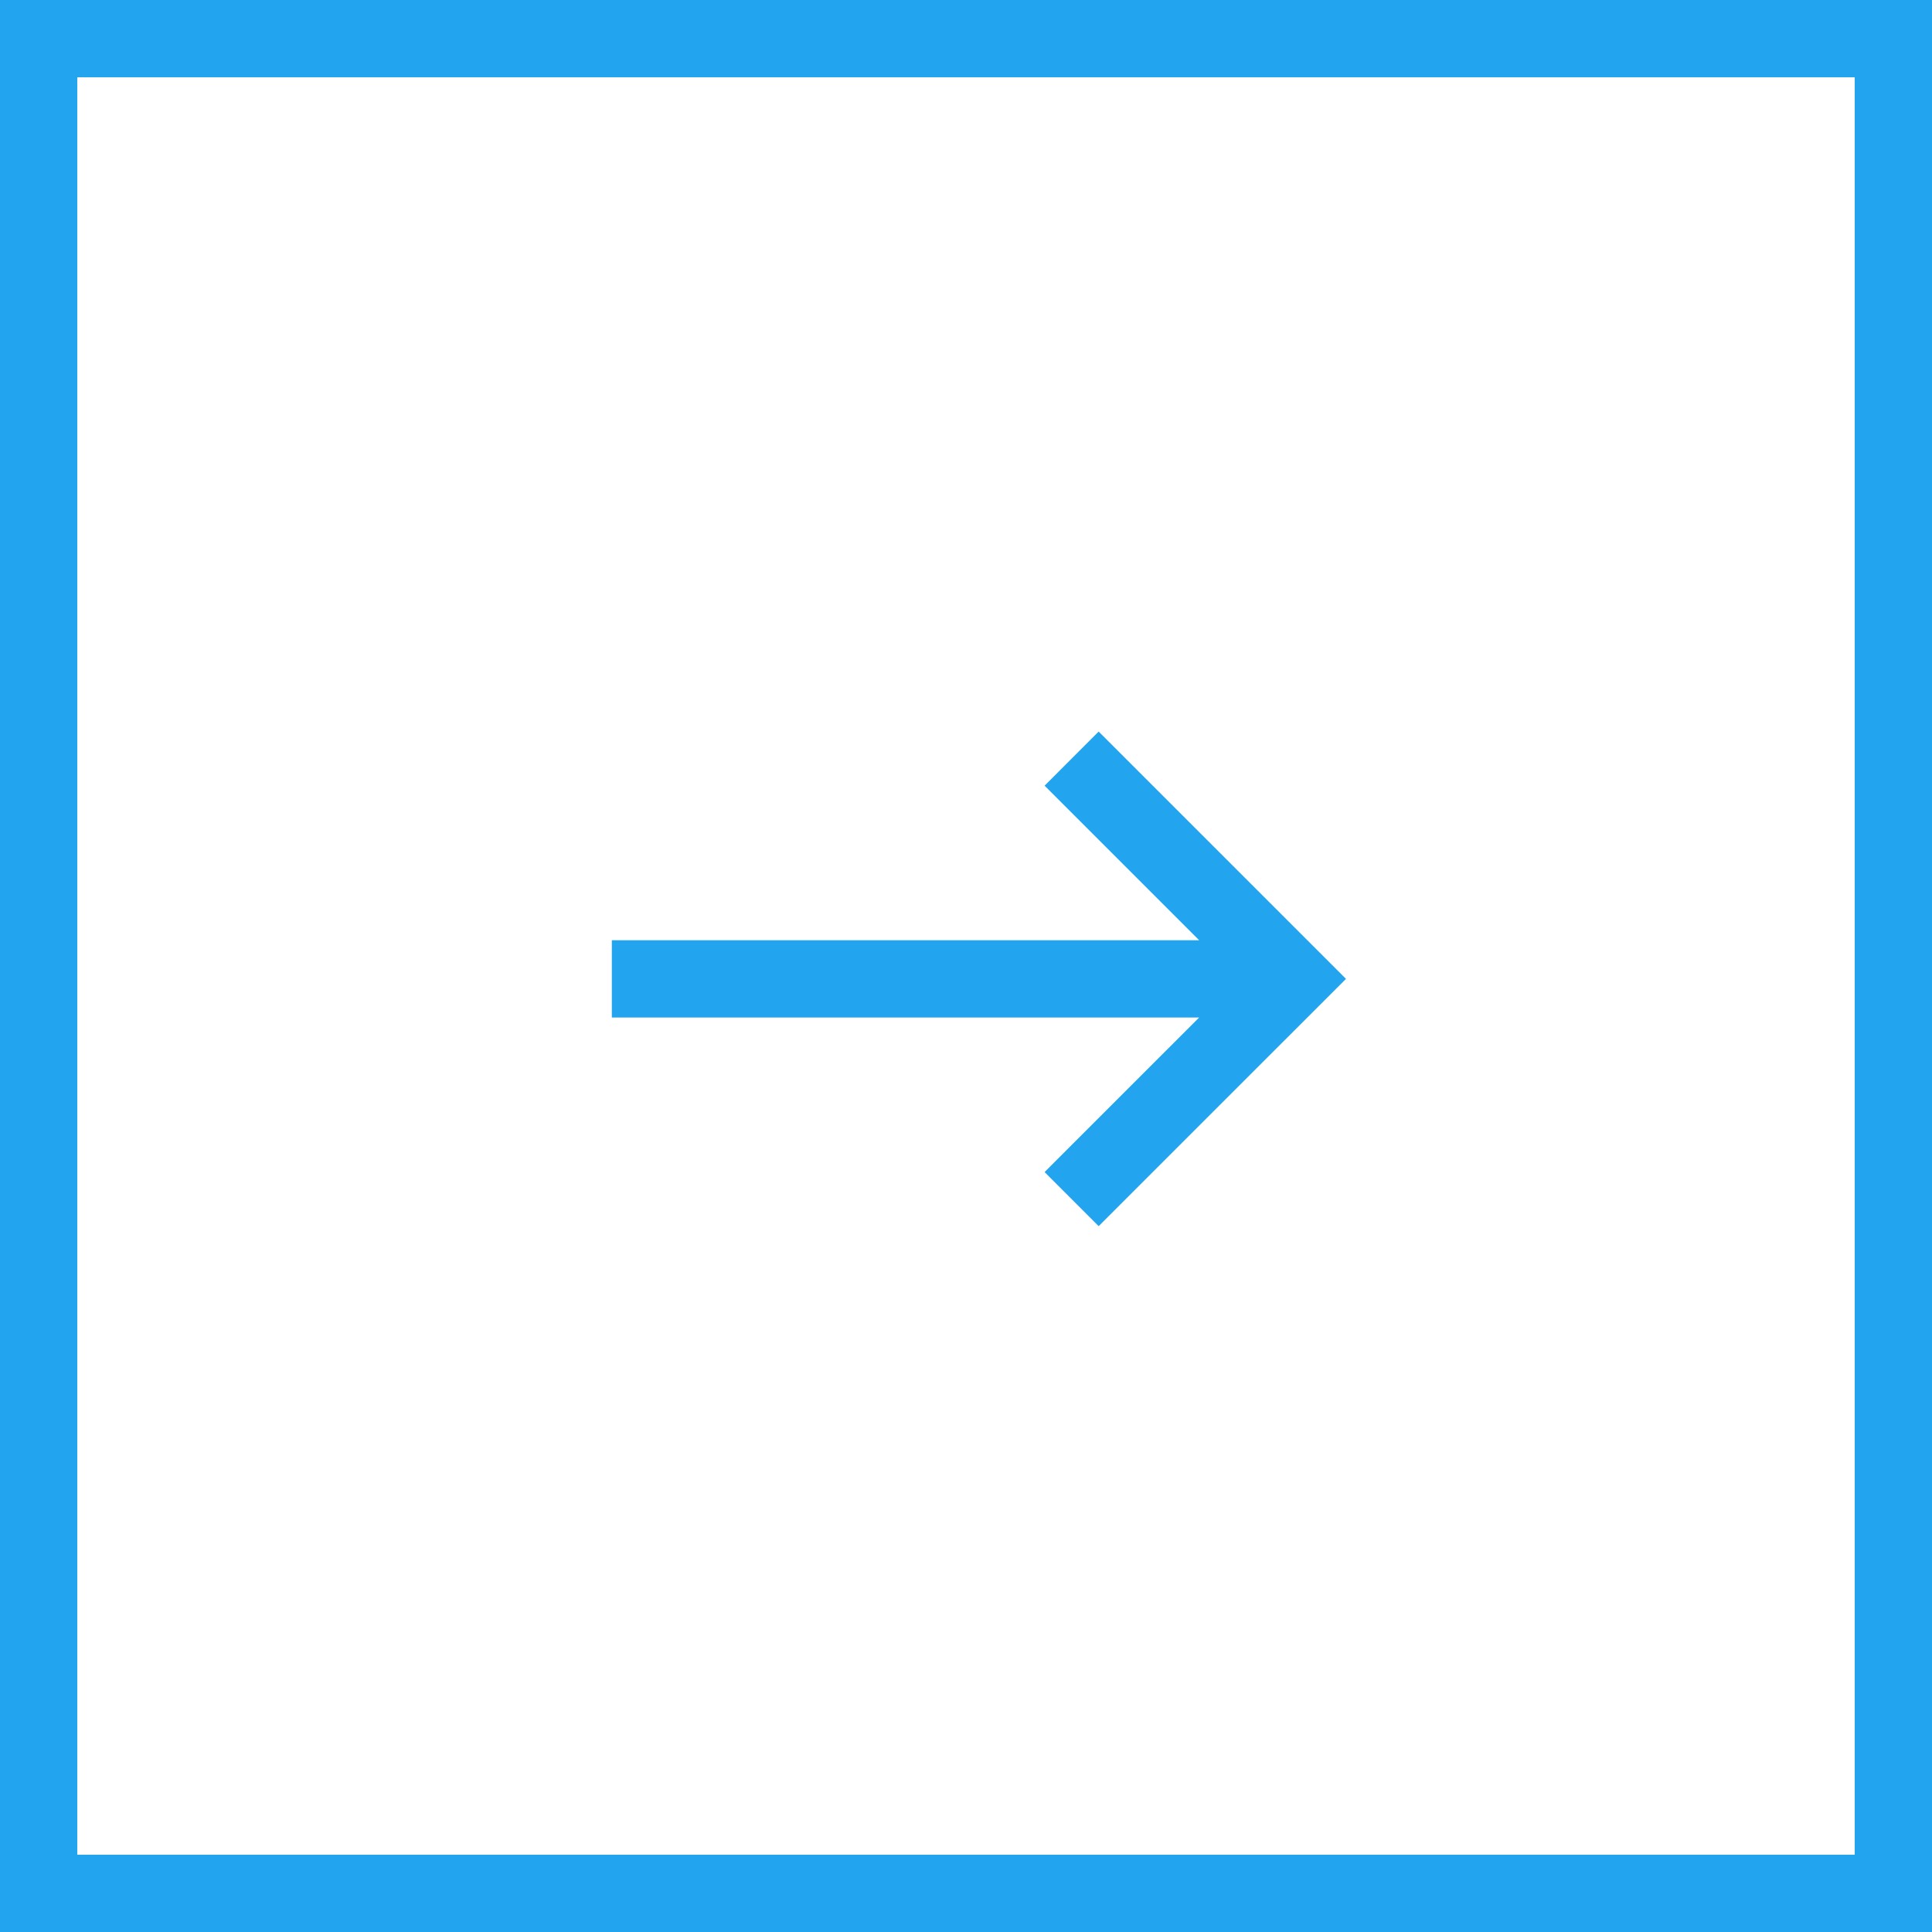 <svg width="50" height="50" viewBox="0 0 50 50" fill="none" xmlns="http://www.w3.org/2000/svg">
<rect x="0" y="0" width="50" height="50" fill="#333333" stroke="none"/>
<rect x="1" y="1" width="48" height="48" fill="white" stroke="#23A4EF" stroke-width="2"/>
<path d="M28.433 18.933L27.034 20.333L31.034 24.333H15.834V26.333H31.034L27.733 29.633L27.034 30.333L28.433 31.733L34.834 25.333L28.433 18.933Z" fill="#23A4EF"/>
</svg>
